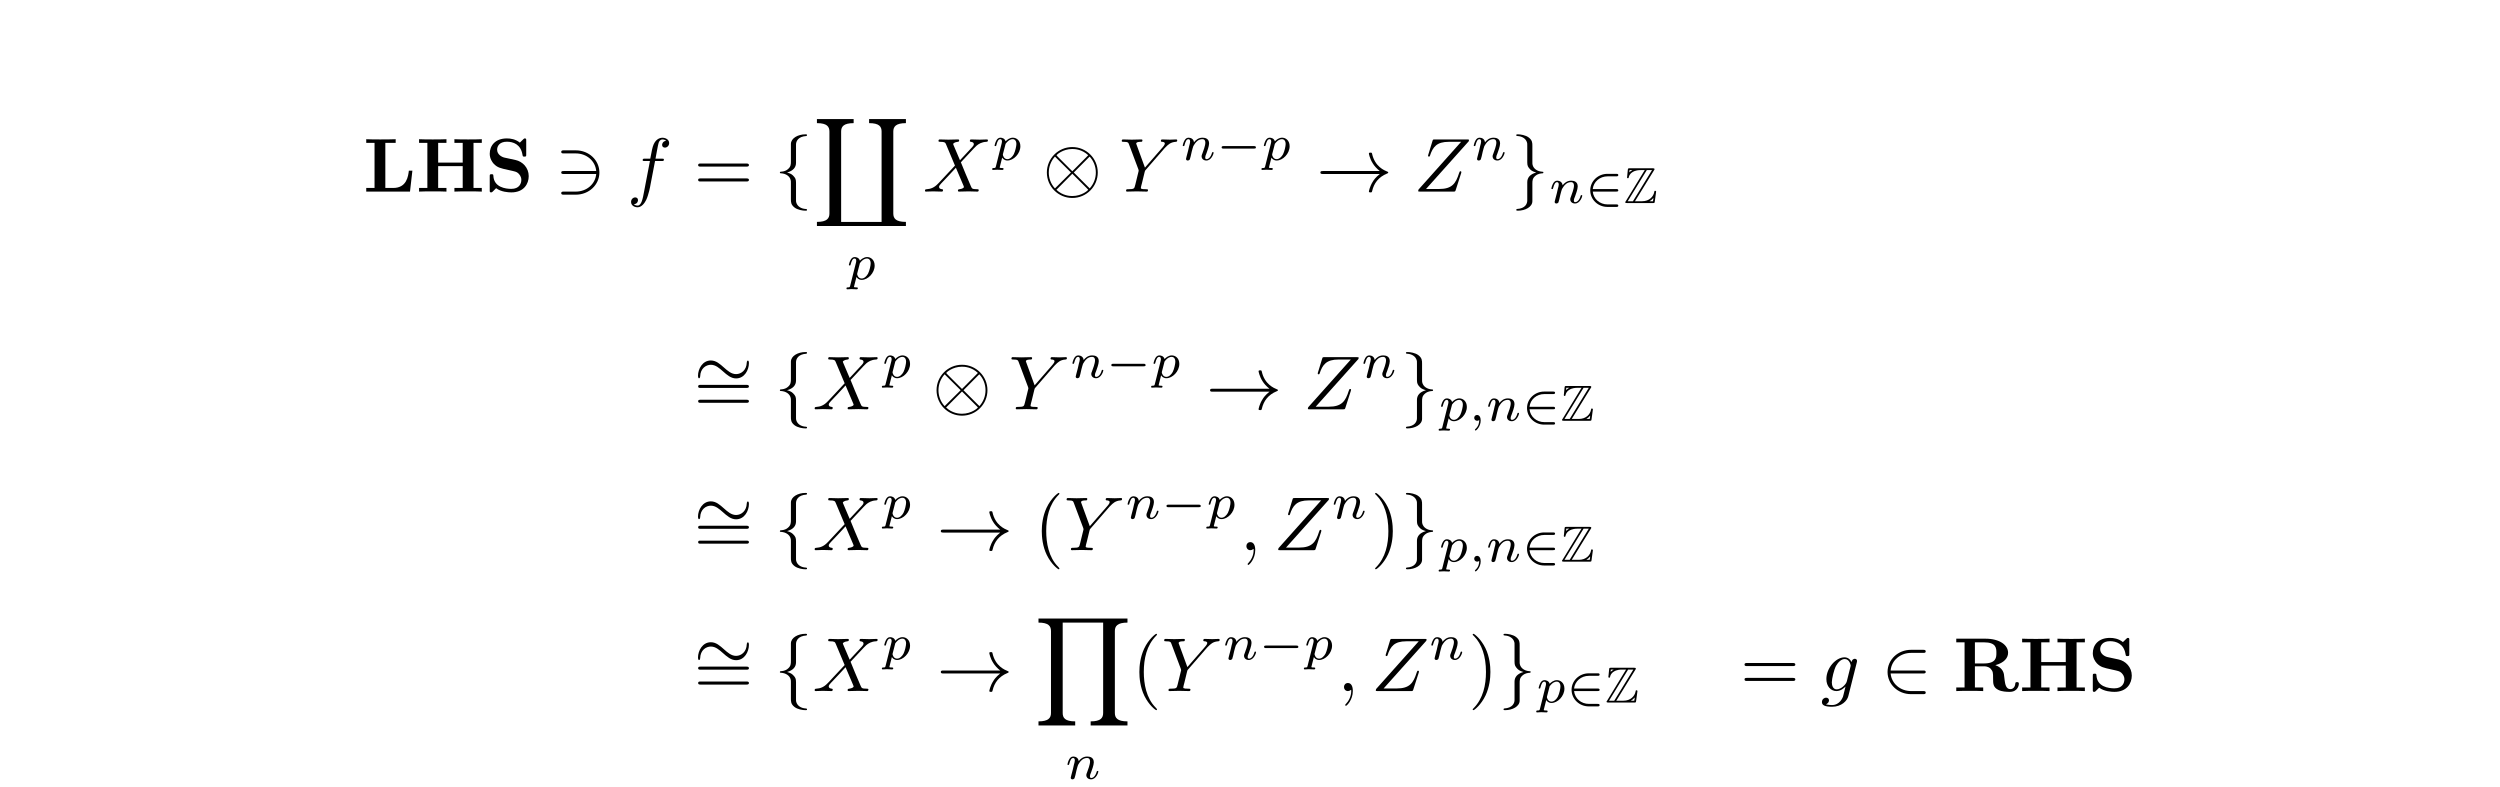 <?xml version="1.0" encoding="UTF-8"?>
<svg xmlns="http://www.w3.org/2000/svg" xmlns:xlink="http://www.w3.org/1999/xlink" width="343.711pt" height="108.137pt" viewBox="0 0 343.711 108.137" version="1.1">
<defs>
<g>
<symbol overflow="visible" id="glyph0-0">
<path style="stroke:none;" d=""/>
</symbol>
<symbol overflow="visible" id="glyph0-1">
<path style="stroke:none;" d="M 6.75 -2.875 L 6.266 -2.875 C 6.172 -2.156 6 -0.5 4.109 -0.5 L 3.031 -0.5 L 3.031 -6.703 L 4.453 -6.703 L 4.453 -7.203 C 3.984 -7.172 2.844 -7.172 2.328 -7.172 C 1.875 -7.172 0.812 -7.172 0.406 -7.203 L 0.406 -6.703 L 1.547 -6.703 L 1.547 -0.5 L 0.406 -0.5 L 0.406 0 L 6.422 0 Z M 6.75 -2.875 "/>
</symbol>
<symbol overflow="visible" id="glyph0-2">
<path style="stroke:none;" d="M 7.891 -6.703 L 9.031 -6.703 L 9.031 -7.203 C 8.625 -7.172 7.609 -7.172 7.156 -7.172 C 6.703 -7.172 5.672 -7.172 5.266 -7.203 L 5.266 -6.703 L 6.406 -6.703 L 6.406 -3.984 L 3.031 -3.984 L 3.031 -6.703 L 4.172 -6.703 L 4.172 -7.203 C 3.766 -7.172 2.734 -7.172 2.281 -7.172 C 1.844 -7.172 0.812 -7.172 0.406 -7.203 L 0.406 -6.703 L 1.547 -6.703 L 1.547 -0.5 L 0.406 -0.5 L 0.406 0 C 0.812 -0.031 1.844 -0.031 2.281 -0.031 C 2.734 -0.031 3.766 -0.031 4.172 0 L 4.172 -0.5 L 3.031 -0.5 L 3.031 -3.5 L 6.406 -3.5 L 6.406 -0.5 L 5.266 -0.5 L 5.266 0 C 5.672 -0.031 6.703 -0.031 7.156 -0.031 C 7.609 -0.031 8.625 -0.031 9.031 0 L 9.031 -0.5 L 7.891 -0.5 Z M 7.891 -6.703 "/>
</symbol>
<symbol overflow="visible" id="glyph0-3">
<path style="stroke:none;" d="M 4.219 -4.344 L 2.703 -4.672 C 2.281 -4.766 1.688 -5.125 1.688 -5.766 C 1.688 -6.219 1.984 -6.859 3.031 -6.859 C 3.875 -6.859 4.938 -6.516 5.172 -5.078 C 5.219 -4.828 5.219 -4.812 5.438 -4.812 C 5.688 -4.812 5.688 -4.859 5.688 -5.109 L 5.688 -7.031 C 5.688 -7.219 5.688 -7.312 5.5 -7.312 C 5.422 -7.312 5.406 -7.312 5.297 -7.203 L 4.812 -6.734 C 4.203 -7.219 3.531 -7.312 3.031 -7.312 C 1.422 -7.312 0.672 -6.312 0.672 -5.203 C 0.672 -4.531 1.016 -4.047 1.234 -3.812 C 1.75 -3.297 2.109 -3.219 3.25 -2.969 C 4.172 -2.766 4.359 -2.734 4.594 -2.516 C 4.75 -2.359 5.016 -2.094 5.016 -1.609 C 5.016 -1.109 4.734 -0.375 3.641 -0.375 C 2.844 -0.375 1.25 -0.594 1.172 -2.156 C 1.156 -2.344 1.156 -2.391 0.922 -2.391 C 0.672 -2.391 0.672 -2.328 0.672 -2.094 L 0.672 -0.172 C 0.672 0.016 0.672 0.109 0.859 0.109 C 0.953 0.109 0.969 0.094 1.062 0.016 L 1.547 -0.469 C 2.234 0.047 3.219 0.109 3.641 0.109 C 5.375 0.109 6.031 -1.078 6.031 -2.125 C 6.031 -3.297 5.172 -4.141 4.219 -4.344 Z M 4.219 -4.344 "/>
</symbol>
<symbol overflow="visible" id="glyph0-4">
<path style="stroke:none;" d="M 2.969 -3.797 L 2.969 -6.703 L 4.203 -6.703 C 5.906 -6.703 5.922 -5.891 5.922 -5.25 C 5.922 -4.656 5.922 -3.797 4.188 -3.797 Z M 5.781 -3.562 C 7 -3.891 7.531 -4.562 7.531 -5.266 C 7.531 -6.328 6.375 -7.203 4.406 -7.203 L 0.406 -7.203 L 0.406 -6.703 L 1.547 -6.703 L 1.547 -0.5 L 0.406 -0.5 L 0.406 0 C 0.781 -0.031 1.812 -0.031 2.25 -0.031 C 2.703 -0.031 3.734 -0.031 4.109 0 L 4.109 -0.5 L 2.969 -0.5 L 2.969 -3.406 L 4.203 -3.406 C 4.344 -3.406 4.812 -3.406 5.141 -3.062 C 5.469 -2.688 5.469 -2.484 5.469 -1.719 C 5.469 -1.031 5.469 -0.516 6.203 -0.156 C 6.672 0.078 7.312 0.109 7.75 0.109 C 8.875 0.109 9.016 -0.828 9.016 -1 C 9.016 -1.234 8.859 -1.234 8.75 -1.234 C 8.531 -1.234 8.531 -1.125 8.516 -0.984 C 8.469 -0.5 8.156 -0.266 7.844 -0.266 C 7.219 -0.266 7.125 -1.016 7.062 -1.453 C 7.047 -1.562 6.969 -2.281 6.953 -2.344 C 6.797 -3.078 6.219 -3.406 5.781 -3.562 Z M 5.781 -3.562 "/>
</symbol>
<symbol overflow="visible" id="glyph1-0">
<path style="stroke:none;" d=""/>
</symbol>
<symbol overflow="visible" id="glyph1-1">
<path style="stroke:none;" d="M 2.875 -5.25 C 4.359 -5.25 5.562 -4.234 5.688 -2.828 L 1.234 -2.828 C 1.062 -2.828 0.875 -2.828 0.875 -2.625 C 0.875 -2.422 1.062 -2.422 1.234 -2.422 L 5.688 -2.422 C 5.562 -1.016 4.359 0 2.875 0 L 1.234 0 C 1.062 0 0.875 0 0.875 0.203 C 0.875 0.422 1.062 0.422 1.234 0.422 L 2.891 0.422 C 4.688 0.422 6.125 -0.938 6.125 -2.625 C 6.125 -4.312 4.688 -5.672 2.891 -5.672 L 1.234 -5.672 C 1.062 -5.672 0.875 -5.672 0.875 -5.453 C 0.875 -5.25 1.062 -5.25 1.234 -5.25 Z M 2.875 -5.25 "/>
</symbol>
<symbol overflow="visible" id="glyph1-2">
<path style="stroke:none;" d="M 2.969 -6.484 C 2.969 -6.906 3.25 -7.578 4.391 -7.641 C 4.438 -7.656 4.484 -7.703 4.484 -7.766 C 4.484 -7.875 4.406 -7.875 4.281 -7.875 C 3.234 -7.875 2.281 -7.344 2.266 -6.562 L 2.266 -4.172 C 2.266 -3.766 2.266 -3.422 1.844 -3.078 C 1.484 -2.766 1.078 -2.75 0.844 -2.734 C 0.797 -2.734 0.75 -2.688 0.75 -2.625 C 0.75 -2.516 0.812 -2.516 0.922 -2.516 C 1.609 -2.469 2.125 -2.094 2.234 -1.578 C 2.266 -1.453 2.266 -1.438 2.266 -1.062 L 2.266 1.016 C 2.266 1.453 2.266 1.797 2.766 2.188 C 3.188 2.516 3.875 2.625 4.281 2.625 C 4.406 2.625 4.484 2.625 4.484 2.516 C 4.484 2.406 4.422 2.406 4.312 2.391 C 3.656 2.359 3.141 2.016 3 1.484 C 2.969 1.391 2.969 1.359 2.969 0.984 L 2.969 -1.219 C 2.969 -1.703 2.891 -1.875 2.547 -2.219 C 2.328 -2.438 2.031 -2.547 1.734 -2.625 C 2.594 -2.859 2.969 -3.344 2.969 -3.953 Z M 2.969 -6.484 "/>
</symbol>
<symbol overflow="visible" id="glyph1-3">
<path style="stroke:none;" d="M 7.578 -2.625 C 7.578 -4.562 6 -6.125 4.078 -6.125 C 2.125 -6.125 0.578 -4.531 0.578 -2.625 C 0.578 -0.688 2.156 0.875 4.078 0.875 C 6.031 0.875 7.578 -0.719 7.578 -2.625 Z M 2 -4.875 C 1.969 -4.906 1.906 -4.984 1.906 -5 C 1.906 -5.047 2.75 -5.859 4.078 -5.859 C 4.438 -5.859 5.406 -5.812 6.266 -5 L 4.078 -2.797 Z M 1.688 -0.438 C 1.047 -1.141 0.844 -1.953 0.844 -2.625 C 0.844 -3.438 1.141 -4.203 1.688 -4.812 L 3.891 -2.625 Z M 6.453 -4.812 C 6.969 -4.281 7.312 -3.484 7.312 -2.625 C 7.312 -1.812 7.016 -1.047 6.469 -0.438 L 4.281 -2.625 Z M 6.156 -0.375 C 6.188 -0.344 6.266 -0.266 6.266 -0.25 C 6.266 -0.203 5.406 0.609 4.078 0.609 C 3.719 0.609 2.75 0.562 1.891 -0.25 L 4.078 -2.453 Z M 6.156 -0.375 "/>
</symbol>
<symbol overflow="visible" id="glyph1-4">
<path style="stroke:none;" d="M 8.75 -2.422 C 8.172 -1.969 7.891 -1.547 7.812 -1.406 C 7.344 -0.688 7.25 -0.016 7.25 -0.016 C 7.25 0.109 7.375 0.109 7.469 0.109 C 7.641 0.109 7.656 0.094 7.703 -0.094 C 7.938 -1.125 8.562 -2 9.75 -2.484 C 9.875 -2.531 9.906 -2.547 9.906 -2.625 C 9.906 -2.703 9.844 -2.734 9.812 -2.734 C 9.359 -2.922 8.078 -3.438 7.688 -5.203 C 7.656 -5.328 7.641 -5.359 7.469 -5.359 C 7.375 -5.359 7.25 -5.359 7.25 -5.234 C 7.25 -5.219 7.344 -4.562 7.797 -3.859 C 8 -3.531 8.312 -3.172 8.75 -2.828 L 0.953 -2.828 C 0.766 -2.828 0.578 -2.828 0.578 -2.625 C 0.578 -2.422 0.766 -2.422 0.953 -2.422 Z M 8.75 -2.422 "/>
</symbol>
<symbol overflow="visible" id="glyph1-5">
<path style="stroke:none;" d="M 2.266 1.234 C 2.266 1.656 2 2.328 0.844 2.391 C 0.797 2.406 0.75 2.453 0.75 2.516 C 0.75 2.625 0.875 2.625 0.969 2.625 C 1.984 2.625 2.969 2.109 2.969 1.312 L 2.969 -1.078 C 2.969 -1.484 2.969 -1.828 3.391 -2.172 C 3.766 -2.484 4.156 -2.5 4.391 -2.516 C 4.438 -2.516 4.484 -2.562 4.484 -2.625 C 4.484 -2.734 4.422 -2.734 4.312 -2.734 C 3.625 -2.781 3.125 -3.156 3 -3.672 C 2.969 -3.797 2.969 -3.812 2.969 -4.188 L 2.969 -6.266 C 2.969 -6.703 2.969 -7.047 2.469 -7.438 C 2.047 -7.766 1.328 -7.875 0.969 -7.875 C 0.875 -7.875 0.75 -7.875 0.75 -7.766 C 0.75 -7.656 0.812 -7.656 0.922 -7.641 C 1.578 -7.609 2.094 -7.266 2.234 -6.734 C 2.266 -6.641 2.266 -6.609 2.266 -6.234 L 2.266 -4.031 C 2.266 -3.547 2.359 -3.375 2.688 -3.031 C 2.906 -2.812 3.219 -2.703 3.5 -2.625 C 2.641 -2.391 2.266 -1.906 2.266 -1.297 Z M 2.266 1.234 "/>
</symbol>
<symbol overflow="visible" id="glyph1-6">
<path style="stroke:none;" d="M 7.578 -3.5 C 7.578 -3.734 7.516 -3.844 7.438 -3.844 C 7.375 -3.844 7.297 -3.766 7.281 -3.562 C 7.25 -2.562 6.547 -1.984 5.812 -1.984 C 5.156 -1.984 4.656 -2.438 4.141 -2.891 C 3.594 -3.375 3.062 -3.859 2.344 -3.859 C 1.203 -3.859 0.578 -2.703 0.578 -1.75 C 0.578 -1.406 0.719 -1.406 0.719 -1.406 C 0.844 -1.406 0.875 -1.609 0.875 -1.656 C 0.906 -2.797 1.703 -3.266 2.344 -3.266 C 3 -3.266 3.5 -2.812 4.016 -2.359 C 4.562 -1.875 5.109 -1.391 5.812 -1.391 C 6.969 -1.391 7.578 -2.547 7.578 -3.5 Z M 7.578 -3.5 "/>
</symbol>
<symbol overflow="visible" id="glyph1-7">
<path style="stroke:none;" d="M 5.75 -2.422 C 5.938 -2.422 6.125 -2.422 6.125 -2.625 C 6.125 -2.828 5.938 -2.828 5.75 -2.828 L 1.297 -2.828 C 1.422 -4.234 2.641 -5.25 4.109 -5.25 L 5.75 -5.25 C 5.938 -5.25 6.125 -5.25 6.125 -5.453 C 6.125 -5.672 5.938 -5.672 5.75 -5.672 L 4.094 -5.672 C 2.297 -5.672 0.875 -4.312 0.875 -2.625 C 0.875 -0.938 2.297 0.422 4.094 0.422 L 5.75 0.422 C 5.938 0.422 6.125 0.422 6.125 0.203 C 6.125 0 5.938 0 5.75 0 L 4.109 0 C 2.641 0 1.422 -1.016 1.297 -2.422 Z M 5.75 -2.422 "/>
</symbol>
<symbol overflow="visible" id="glyph2-0">
<path style="stroke:none;" d=""/>
</symbol>
<symbol overflow="visible" id="glyph2-1">
<path style="stroke:none;" d="M 3.859 -4.203 L 4.75 -4.203 C 4.969 -4.203 5.078 -4.203 5.078 -4.406 C 5.078 -4.531 4.969 -4.531 4.781 -4.531 L 3.922 -4.531 L 4.141 -5.719 C 4.172 -5.938 4.328 -6.688 4.391 -6.812 C 4.484 -7.016 4.656 -7.172 4.875 -7.172 C 4.922 -7.172 5.203 -7.172 5.391 -6.984 C 4.938 -6.938 4.828 -6.578 4.828 -6.422 C 4.828 -6.172 5.016 -6.047 5.219 -6.047 C 5.484 -6.047 5.797 -6.281 5.797 -6.672 C 5.797 -7.156 5.312 -7.406 4.875 -7.406 C 4.531 -7.406 3.859 -7.219 3.547 -6.172 C 3.484 -5.953 3.453 -5.844 3.203 -4.531 L 2.484 -4.531 C 2.281 -4.531 2.156 -4.531 2.156 -4.328 C 2.156 -4.203 2.25 -4.203 2.453 -4.203 L 3.156 -4.203 L 2.359 -0.047 C 2.172 0.969 2 1.922 1.453 1.922 C 1.406 1.922 1.141 1.922 0.938 1.734 C 1.422 1.703 1.516 1.328 1.516 1.172 C 1.516 0.922 1.328 0.797 1.141 0.797 C 0.859 0.797 0.562 1.031 0.562 1.422 C 0.562 1.906 1.016 2.156 1.453 2.156 C 2.031 2.156 2.453 1.531 2.641 1.141 C 2.969 0.469 3.219 -0.797 3.219 -0.875 Z M 3.859 -4.203 "/>
</symbol>
<symbol overflow="visible" id="glyph2-2">
<path style="stroke:none;" d="M 5.094 -4.312 L 4.203 -6.406 C 4.172 -6.484 4.156 -6.531 4.156 -6.547 C 4.156 -6.609 4.344 -6.797 4.781 -6.844 C 4.875 -6.859 4.984 -6.859 4.984 -7.047 C 4.984 -7.172 4.859 -7.172 4.828 -7.172 C 4.406 -7.172 3.953 -7.141 3.5 -7.141 C 3.25 -7.141 2.594 -7.172 2.328 -7.172 C 2.266 -7.172 2.141 -7.172 2.141 -6.969 C 2.141 -6.844 2.25 -6.844 2.391 -6.844 C 3.016 -6.844 3.078 -6.734 3.172 -6.516 L 4.406 -3.578 L 2.188 -1.203 L 2.062 -1.078 C 1.547 -0.531 1.047 -0.359 0.516 -0.328 C 0.375 -0.312 0.281 -0.312 0.281 -0.109 C 0.281 -0.109 0.281 0 0.422 0 C 0.734 0 1.078 -0.031 1.406 -0.031 C 1.797 -0.031 2.203 0 2.578 0 C 2.641 0 2.766 0 2.766 -0.203 C 2.766 -0.312 2.672 -0.328 2.641 -0.328 C 2.547 -0.344 2.219 -0.359 2.219 -0.656 C 2.219 -0.812 2.391 -0.984 2.516 -1.125 L 3.578 -2.25 L 4.531 -3.281 L 5.594 -0.781 C 5.625 -0.656 5.641 -0.656 5.641 -0.625 C 5.641 -0.547 5.438 -0.375 5.031 -0.328 C 4.906 -0.312 4.812 -0.297 4.812 -0.125 C 4.812 0 4.938 0 4.984 0 C 5.266 0 6 -0.031 6.297 -0.031 C 6.562 -0.031 7.203 0 7.469 0 C 7.531 0 7.672 0 7.672 -0.203 C 7.672 -0.328 7.562 -0.328 7.469 -0.328 C 6.766 -0.344 6.75 -0.375 6.578 -0.781 C 6.156 -1.766 5.453 -3.406 5.219 -4.031 C 5.938 -4.766 7.031 -6.016 7.375 -6.312 C 7.672 -6.562 8.078 -6.812 8.703 -6.844 C 8.844 -6.859 8.938 -6.859 8.938 -7.062 C 8.938 -7.062 8.938 -7.172 8.797 -7.172 C 8.484 -7.172 8.141 -7.141 7.812 -7.141 C 7.422 -7.141 7.031 -7.172 6.641 -7.172 C 6.578 -7.172 6.453 -7.172 6.453 -6.969 C 6.453 -6.891 6.5 -6.859 6.578 -6.844 C 6.672 -6.828 7 -6.812 7 -6.516 C 7 -6.375 6.875 -6.234 6.797 -6.141 Z M 5.094 -4.312 "/>
</symbol>
<symbol overflow="visible" id="glyph2-3">
<path style="stroke:none;" d="M 6.266 -5.969 L 6.422 -6.125 C 6.734 -6.438 7.078 -6.797 7.797 -6.844 C 7.906 -6.859 8 -6.859 8 -7.047 C 8 -7.125 7.953 -7.172 7.859 -7.172 C 7.594 -7.172 7.281 -7.141 7 -7.141 C 6.656 -7.141 6.297 -7.172 5.953 -7.172 C 5.891 -7.172 5.75 -7.172 5.75 -6.969 C 5.75 -6.859 5.859 -6.844 5.906 -6.844 C 5.984 -6.844 6.297 -6.828 6.297 -6.609 C 6.297 -6.422 6.047 -6.156 6 -6.094 L 3.562 -3.297 L 2.422 -6.422 C 2.359 -6.562 2.359 -6.578 2.359 -6.594 C 2.359 -6.844 2.859 -6.844 2.969 -6.844 C 3.125 -6.844 3.219 -6.844 3.219 -7.062 C 3.219 -7.172 3.094 -7.172 3.062 -7.172 C 2.766 -7.172 2.031 -7.141 1.75 -7.141 C 1.484 -7.141 0.828 -7.172 0.562 -7.172 C 0.5 -7.172 0.375 -7.172 0.375 -6.969 C 0.375 -6.844 0.469 -6.844 0.609 -6.844 C 1.234 -6.844 1.281 -6.75 1.375 -6.484 L 2.672 -3.031 C 2.672 -3 2.703 -2.891 2.703 -2.859 C 2.703 -2.828 2.281 -1.141 2.234 -0.938 C 2.094 -0.375 2.094 -0.344 1.25 -0.328 C 1.047 -0.328 0.969 -0.328 0.969 -0.109 C 0.969 0 1.094 0 1.109 0 C 1.406 0 2.141 -0.031 2.438 -0.031 C 2.734 -0.031 3.484 0 3.781 0 C 3.859 0 3.984 0 3.984 -0.203 C 3.984 -0.328 3.891 -0.328 3.688 -0.328 C 3.672 -0.328 3.469 -0.328 3.281 -0.344 C 3.062 -0.375 3 -0.391 3 -0.516 C 3 -0.594 3.094 -0.953 3.156 -1.172 L 3.516 -2.656 C 3.562 -2.859 3.578 -2.891 3.672 -2.984 Z M 6.266 -5.969 "/>
</symbol>
<symbol overflow="visible" id="glyph2-4">
<path style="stroke:none;" d="M 7.562 -6.922 C 7.578 -6.969 7.594 -7.016 7.594 -7.078 C 7.594 -7.172 7.531 -7.172 7.328 -7.172 L 2.891 -7.172 C 2.641 -7.172 2.641 -7.156 2.578 -6.969 L 2 -5.078 C 1.969 -5.016 1.969 -4.953 1.969 -4.922 C 1.969 -4.906 1.969 -4.812 2.094 -4.812 C 2.188 -4.812 2.203 -4.875 2.219 -4.906 C 2.625 -6.156 3.172 -6.844 4.812 -6.844 L 6.516 -6.844 L 0.656 -0.281 C 0.656 -0.266 0.609 -0.125 0.609 -0.094 C 0.609 0 0.688 0 0.875 0 L 5.438 0 C 5.688 0 5.703 -0.016 5.766 -0.203 L 6.516 -2.531 C 6.516 -2.578 6.547 -2.641 6.547 -2.688 C 6.547 -2.734 6.516 -2.797 6.422 -2.797 C 6.328 -2.797 6.312 -2.766 6.234 -2.547 C 5.781 -1.109 5.266 -0.359 3.484 -0.359 L 1.688 -0.359 Z M 7.562 -6.922 "/>
</symbol>
<symbol overflow="visible" id="glyph2-5">
<path style="stroke:none;" d="M 2.125 -0.016 C 2.125 -0.703 1.875 -1.109 1.453 -1.109 C 1.109 -1.109 0.906 -0.844 0.906 -0.562 C 0.906 -0.266 1.109 0 1.453 0 C 1.578 0 1.719 -0.047 1.828 -0.141 C 1.859 -0.156 1.875 -0.172 1.875 -0.172 C 1.891 -0.172 1.906 -0.156 1.906 -0.016 C 1.906 0.766 1.531 1.391 1.188 1.75 C 1.078 1.859 1.078 1.875 1.078 1.906 C 1.078 1.984 1.125 2.031 1.172 2.031 C 1.297 2.031 2.125 1.219 2.125 -0.016 Z M 2.125 -0.016 "/>
</symbol>
<symbol overflow="visible" id="glyph2-6">
<path style="stroke:none;" d="M 4.953 -3.953 C 4.953 -4.016 4.984 -4.078 4.984 -4.141 C 4.984 -4.328 4.844 -4.438 4.672 -4.438 C 4.562 -4.438 4.281 -4.359 4.234 -3.984 C 4.047 -4.375 3.688 -4.641 3.266 -4.641 C 2.062 -4.641 0.766 -3.172 0.766 -1.656 C 0.766 -0.625 1.406 0 2.156 0 C 2.781 0 3.281 -0.5 3.375 -0.609 L 3.391 -0.594 C 3.172 0.344 3.047 0.766 3.047 0.781 C 3 0.875 2.641 1.922 1.531 1.922 C 1.328 1.922 0.984 1.906 0.688 1.812 C 1.016 1.719 1.125 1.453 1.125 1.266 C 1.125 1.109 1.016 0.906 0.719 0.906 C 0.5 0.906 0.156 1.094 0.156 1.516 C 0.156 1.938 0.547 2.156 1.547 2.156 C 2.859 2.156 3.625 1.328 3.781 0.703 Z M 3.578 -1.344 C 3.516 -1.078 3.281 -0.812 3.047 -0.609 C 2.828 -0.422 2.5 -0.234 2.188 -0.234 C 1.672 -0.234 1.516 -0.781 1.516 -1.203 C 1.516 -1.703 1.812 -2.938 2.094 -3.469 C 2.391 -3.984 2.828 -4.406 3.281 -4.406 C 3.969 -4.406 4.109 -3.562 4.109 -3.5 C 4.109 -3.453 4.094 -3.391 4.078 -3.344 Z M 3.578 -1.344 "/>
</symbol>
<symbol overflow="visible" id="glyph3-0">
<path style="stroke:none;" d=""/>
</symbol>
<symbol overflow="visible" id="glyph3-1">
<path style="stroke:none;" d="M 7.219 -3.438 C 7.375 -3.438 7.578 -3.438 7.578 -3.641 C 7.578 -3.859 7.375 -3.859 7.219 -3.859 L 0.938 -3.859 C 0.781 -3.859 0.594 -3.859 0.594 -3.641 C 0.594 -3.438 0.781 -3.438 0.938 -3.438 Z M 7.219 -1.391 C 7.375 -1.391 7.578 -1.391 7.578 -1.609 C 7.578 -1.812 7.375 -1.812 7.219 -1.812 L 0.938 -1.812 C 0.781 -1.812 0.594 -1.812 0.594 -1.609 C 0.594 -1.391 0.781 -1.391 0.938 -1.391 Z M 7.219 -1.391 "/>
</symbol>
<symbol overflow="visible" id="glyph3-2">
<path style="stroke:none;" d="M 3.469 2.516 C 3.469 2.484 3.469 2.469 3.297 2.281 C 1.984 0.969 1.656 -1.016 1.656 -2.625 C 1.656 -4.453 2.047 -6.281 3.344 -7.594 C 3.469 -7.719 3.469 -7.734 3.469 -7.766 C 3.469 -7.844 3.438 -7.875 3.375 -7.875 C 3.266 -7.875 2.328 -7.156 1.703 -5.828 C 1.172 -4.672 1.047 -3.5 1.047 -2.625 C 1.047 -1.812 1.156 -0.531 1.734 0.656 C 2.359 1.938 3.266 2.625 3.375 2.625 C 3.438 2.625 3.469 2.594 3.469 2.516 Z M 3.469 2.516 "/>
</symbol>
<symbol overflow="visible" id="glyph3-3">
<path style="stroke:none;" d="M 3.031 -2.625 C 3.031 -3.438 2.922 -4.719 2.344 -5.906 C 1.719 -7.188 0.812 -7.875 0.703 -7.875 C 0.641 -7.875 0.594 -7.828 0.594 -7.766 C 0.594 -7.734 0.594 -7.719 0.797 -7.531 C 1.828 -6.484 2.422 -4.812 2.422 -2.625 C 2.422 -0.828 2.031 1.016 0.734 2.344 C 0.594 2.469 0.594 2.484 0.594 2.516 C 0.594 2.578 0.641 2.625 0.703 2.625 C 0.812 2.625 1.75 1.906 2.375 0.578 C 2.906 -0.578 3.031 -1.75 3.031 -2.625 Z M 3.031 -2.625 "/>
</symbol>
<symbol overflow="visible" id="glyph4-0">
<path style="stroke:none;" d=""/>
</symbol>
<symbol overflow="visible" id="glyph4-1">
<path style="stroke:none;" d="M 12.828 14.703 L 12.828 14.141 C 11.422 14.141 11.094 13.656 11.094 12.984 L 11.094 1.719 C 11.094 1.047 11.438 0.562 12.828 0.562 L 12.828 0 L 7.766 0 L 7.766 0.562 C 9.172 0.562 9.484 1.047 9.484 1.719 L 9.484 14.141 L 3.922 14.141 L 3.922 1.719 C 3.922 1.047 4.25 0.562 5.641 0.562 L 5.641 0 L 0.594 0 L 0.594 0.562 C 1.984 0.562 2.312 1.047 2.312 1.719 L 2.312 12.984 C 2.312 13.656 1.969 14.141 0.594 14.141 L 0.594 14.703 Z M 12.828 14.703 "/>
</symbol>
<symbol overflow="visible" id="glyph4-2">
<path style="stroke:none;" d="M 12.828 14.703 L 12.828 14.141 C 11.422 14.141 11.094 13.656 11.094 12.984 L 11.094 1.719 C 11.094 1.047 11.438 0.562 12.828 0.562 L 12.828 0 L 0.594 0 L 0.594 0.562 C 1.984 0.562 2.312 1.047 2.312 1.719 L 2.312 12.984 C 2.312 13.656 1.969 14.141 0.594 14.141 L 0.594 14.703 L 5.641 14.703 L 5.641 14.141 C 4.234 14.141 3.922 13.656 3.922 12.984 L 3.922 0.562 L 9.484 0.562 L 9.484 12.984 C 9.484 13.656 9.156 14.141 7.766 14.141 L 7.766 14.703 Z M 12.828 14.703 "/>
</symbol>
<symbol overflow="visible" id="glyph5-0">
<path style="stroke:none;" d=""/>
</symbol>
<symbol overflow="visible" id="glyph5-1">
<path style="stroke:none;" d="M 0.516 0.844 C 0.469 1.047 0.453 1.094 0.188 1.094 C 0.094 1.094 0 1.094 0 1.25 C 0 1.328 0.062 1.359 0.094 1.359 C 0.266 1.359 0.5 1.328 0.688 1.328 C 0.922 1.328 1.188 1.359 1.422 1.359 C 1.484 1.359 1.562 1.328 1.562 1.203 C 1.562 1.094 1.469 1.094 1.375 1.094 C 1.219 1.094 1.031 1.094 1.031 1.016 C 1.031 0.984 1.094 0.797 1.109 0.703 C 1.203 0.328 1.297 -0.047 1.375 -0.344 C 1.453 -0.203 1.672 0.062 2.094 0.062 C 2.938 0.062 3.875 -0.875 3.875 -1.906 C 3.875 -2.719 3.312 -3.078 2.844 -3.078 C 2.406 -3.078 2.031 -2.781 1.844 -2.578 C 1.734 -2.984 1.344 -3.078 1.125 -3.078 C 0.859 -3.078 0.688 -2.891 0.578 -2.703 C 0.438 -2.469 0.328 -2.047 0.328 -2 C 0.328 -1.922 0.422 -1.922 0.453 -1.922 C 0.547 -1.922 0.547 -1.938 0.594 -2.125 C 0.703 -2.531 0.844 -2.875 1.109 -2.875 C 1.297 -2.875 1.344 -2.719 1.344 -2.531 C 1.344 -2.453 1.328 -2.375 1.312 -2.328 Z M 1.844 -2.234 C 2.25 -2.781 2.594 -2.875 2.812 -2.875 C 3.094 -2.875 3.328 -2.672 3.328 -2.203 C 3.328 -1.922 3.172 -1.203 2.969 -0.797 C 2.781 -0.453 2.453 -0.125 2.094 -0.125 C 1.594 -0.125 1.469 -0.656 1.469 -0.734 C 1.469 -0.766 1.484 -0.812 1.484 -0.844 Z M 1.844 -2.234 "/>
</symbol>
<symbol overflow="visible" id="glyph5-2">
<path style="stroke:none;" d="M 0.844 -0.438 C 0.828 -0.344 0.781 -0.172 0.781 -0.156 C 0.781 0 0.906 0.062 1.016 0.062 C 1.141 0.062 1.25 -0.016 1.297 -0.078 C 1.328 -0.141 1.375 -0.375 1.422 -0.516 C 1.453 -0.641 1.531 -0.969 1.562 -1.141 C 1.609 -1.297 1.656 -1.453 1.688 -1.609 C 1.766 -1.891 1.781 -1.953 1.984 -2.234 C 2.172 -2.516 2.5 -2.875 3.031 -2.875 C 3.422 -2.875 3.438 -2.516 3.438 -2.391 C 3.438 -1.969 3.141 -1.203 3.031 -0.906 C 2.953 -0.703 2.922 -0.641 2.922 -0.531 C 2.922 -0.156 3.219 0.062 3.578 0.062 C 4.281 0.062 4.578 -0.891 4.578 -1 C 4.578 -1.094 4.5 -1.094 4.469 -1.094 C 4.375 -1.094 4.375 -1.047 4.344 -0.969 C 4.188 -0.406 3.875 -0.125 3.609 -0.125 C 3.453 -0.125 3.422 -0.219 3.422 -0.375 C 3.422 -0.531 3.469 -0.625 3.594 -0.938 C 3.672 -1.156 3.953 -1.891 3.953 -2.281 C 3.953 -2.953 3.422 -3.078 3.047 -3.078 C 2.469 -3.078 2.078 -2.719 1.875 -2.438 C 1.828 -2.922 1.422 -3.078 1.125 -3.078 C 0.828 -3.078 0.672 -2.859 0.578 -2.703 C 0.422 -2.438 0.328 -2.047 0.328 -2 C 0.328 -1.922 0.422 -1.922 0.453 -1.922 C 0.547 -1.922 0.547 -1.938 0.594 -2.125 C 0.703 -2.531 0.844 -2.875 1.109 -2.875 C 1.297 -2.875 1.344 -2.719 1.344 -2.531 C 1.344 -2.406 1.281 -2.141 1.219 -1.953 C 1.172 -1.766 1.109 -1.484 1.078 -1.328 Z M 0.844 -0.438 "/>
</symbol>
<symbol overflow="visible" id="glyph5-3">
<path style="stroke:none;" d="M 1.469 -0.109 C 1.469 0.266 1.406 0.719 0.922 1.156 C 0.906 1.188 0.875 1.219 0.875 1.25 C 0.875 1.297 0.938 1.344 0.969 1.344 C 1.078 1.344 1.672 0.781 1.672 -0.047 C 1.672 -0.469 1.5 -0.797 1.172 -0.797 C 0.953 -0.797 0.781 -0.625 0.781 -0.406 C 0.781 -0.188 0.938 0 1.188 0 C 1.359 0 1.469 -0.109 1.469 -0.109 Z M 1.469 -0.109 "/>
</symbol>
<symbol overflow="visible" id="glyph6-0">
<path style="stroke:none;" d=""/>
</symbol>
<symbol overflow="visible" id="glyph6-1">
<path style="stroke:none;" d="M 5.188 -1.578 C 5.297 -1.578 5.469 -1.578 5.469 -1.734 C 5.469 -1.922 5.297 -1.922 5.188 -1.922 L 1.031 -1.922 C 0.922 -1.922 0.75 -1.922 0.75 -1.75 C 0.75 -1.578 0.906 -1.578 1.031 -1.578 Z M 5.188 -1.578 "/>
</symbol>
<symbol overflow="visible" id="glyph6-2">
<path style="stroke:none;" d="M 4.328 -1.578 C 4.438 -1.578 4.609 -1.578 4.609 -1.734 C 4.609 -1.922 4.453 -1.922 4.328 -1.922 L 1.094 -1.922 C 1.203 -2.922 2.047 -3.672 3.141 -3.672 L 4.328 -3.672 C 4.438 -3.672 4.609 -3.672 4.609 -3.844 C 4.609 -4.016 4.453 -4.016 4.328 -4.016 L 3.109 -4.016 C 1.812 -4.016 0.75 -3 0.75 -1.75 C 0.75 -0.469 1.828 0.531 3.109 0.531 L 4.328 0.531 C 4.438 0.531 4.609 0.531 4.609 0.359 C 4.609 0.188 4.453 0.188 4.328 0.188 L 3.141 0.188 C 2.047 0.188 1.203 -0.562 1.094 -1.578 Z M 4.328 -1.578 "/>
</symbol>
<symbol overflow="visible" id="glyph7-0">
<path style="stroke:none;" d=""/>
</symbol>
<symbol overflow="visible" id="glyph7-1">
<path style="stroke:none;" d="M 4.156 -4.516 C 4.219 -4.609 4.219 -4.625 4.219 -4.641 C 4.219 -4.781 4.109 -4.781 3.984 -4.781 L 0.797 -4.781 C 0.578 -4.781 0.578 -4.75 0.547 -4.578 L 0.453 -3.625 L 0.438 -3.547 C 0.438 -3.438 0.516 -3.406 0.562 -3.406 C 0.625 -3.406 0.656 -3.453 0.672 -3.516 C 0.703 -3.672 0.766 -3.984 1.188 -4.25 C 1.594 -4.516 2.078 -4.531 2.312 -4.531 L 2.875 -4.531 L 0.266 -0.25 C 0.188 -0.156 0.188 -0.141 0.188 -0.125 C 0.188 0 0.312 0 0.438 0 L 4 0 C 4.219 0 4.219 -0.016 4.25 -0.188 L 4.438 -1.562 C 4.438 -1.641 4.375 -1.688 4.312 -1.688 C 4.203 -1.688 4.188 -1.625 4.172 -1.484 C 4.062 -0.906 3.516 -0.25 2.516 -0.25 L 1.531 -0.25 Z M 0.781 -4.531 L 1.156 -4.531 L 1.156 -4.516 C 0.969 -4.422 0.844 -4.297 0.75 -4.219 Z M 3.156 -4.531 L 3.875 -4.531 L 1.25 -0.25 L 0.531 -0.25 Z M 3.531 -0.25 C 3.734 -0.359 3.906 -0.516 4.062 -0.703 C 4.062 -0.578 4.047 -0.5 4 -0.25 Z M 3.531 -0.25 "/>
</symbol>
</g>
</defs>
<g id="surface1">
<g style="fill:rgb(0%,0%,0%);fill-opacity:1;">
  <use xlink:href="#glyph0-1" x="49.946" y="26.342"/>
  <use xlink:href="#glyph0-2" x="57.209" y="26.342"/>
  <use xlink:href="#glyph0-3" x="66.659" y="26.342"/>
</g>
<g style="fill:rgb(0%,0%,0%);fill-opacity:1;">
  <use xlink:href="#glyph1-1" x="76.283" y="26.342"/>
</g>
<g style="fill:rgb(0%,0%,0%);fill-opacity:1;">
  <use xlink:href="#glyph2-1" x="86.2" y="26.342"/>
</g>
<g style="fill:rgb(0%,0%,0%);fill-opacity:1;">
  <use xlink:href="#glyph3-1" x="95.387" y="26.342"/>
</g>
<g style="fill:rgb(0%,0%,0%);fill-opacity:1;">
  <use xlink:href="#glyph1-2" x="106.471" y="26.342"/>
</g>
<g style="fill:rgb(0%,0%,0%);fill-opacity:1;">
  <use xlink:href="#glyph4-1" x="111.721" y="16.367"/>
</g>
<g style="fill:rgb(0%,0%,0%);fill-opacity:1;">
  <use xlink:href="#glyph5-1" x="116.376" y="38.417"/>
</g>
<g style="fill:rgb(0%,0%,0%);fill-opacity:1;">
  <use xlink:href="#glyph2-2" x="126.887" y="26.342"/>
</g>
<g style="fill:rgb(0%,0%,0%);fill-opacity:1;">
  <use xlink:href="#glyph5-1" x="136.41" y="22.007"/>
</g>
<g style="fill:rgb(0%,0%,0%);fill-opacity:1;">
  <use xlink:href="#glyph1-3" x="143.349" y="26.342"/>
</g>
<g style="fill:rgb(0%,0%,0%);fill-opacity:1;">
  <use xlink:href="#glyph2-3" x="153.849" y="26.342"/>
</g>
<g style="fill:rgb(0%,0%,0%);fill-opacity:1;">
  <use xlink:href="#glyph5-2" x="162.278" y="22.007"/>
</g>
<g style="fill:rgb(0%,0%,0%);fill-opacity:1;">
  <use xlink:href="#glyph6-1" x="167.203" y="22.007"/>
</g>
<g style="fill:rgb(0%,0%,0%);fill-opacity:1;">
  <use xlink:href="#glyph5-1" x="173.429" y="22.007"/>
</g>
<g style="fill:rgb(0%,0%,0%);fill-opacity:1;">
  <use xlink:href="#glyph1-4" x="180.951" y="26.342"/>
</g>
<g style="fill:rgb(0%,0%,0%);fill-opacity:1;">
  <use xlink:href="#glyph2-4" x="194.368" y="26.342"/>
</g>
<g style="fill:rgb(0%,0%,0%);fill-opacity:1;">
  <use xlink:href="#glyph5-2" x="202.286" y="22.007"/>
</g>
<g style="fill:rgb(0%,0%,0%);fill-opacity:1;">
  <use xlink:href="#glyph1-5" x="207.709" y="26.342"/>
</g>
<g style="fill:rgb(0%,0%,0%);fill-opacity:1;">
  <use xlink:href="#glyph5-2" x="212.959" y="27.917"/>
</g>
<g style="fill:rgb(0%,0%,0%);fill-opacity:1;">
  <use xlink:href="#glyph6-2" x="217.884" y="27.917"/>
</g>
<g style="fill:rgb(0%,0%,0%);fill-opacity:1;">
  <use xlink:href="#glyph7-1" x="223.253" y="27.917"/>
</g>
<g style="fill:rgb(0%,0%,0%);fill-opacity:1;">
  <use xlink:href="#glyph1-6" x="95.387" y="53.418"/>
</g>
<g style="fill:rgb(0%,0%,0%);fill-opacity:1;">
  <use xlink:href="#glyph3-1" x="95.387" y="56.772"/>
</g>
<g style="fill:rgb(0%,0%,0%);fill-opacity:1;">
  <use xlink:href="#glyph1-2" x="106.471" y="56.274"/>
</g>
<g style="fill:rgb(0%,0%,0%);fill-opacity:1;">
  <use xlink:href="#glyph2-2" x="111.721" y="56.274"/>
</g>
<g style="fill:rgb(0%,0%,0%);fill-opacity:1;">
  <use xlink:href="#glyph5-1" x="121.244" y="51.939"/>
</g>
<g style="fill:rgb(0%,0%,0%);fill-opacity:1;">
  <use xlink:href="#glyph1-3" x="128.182" y="56.274"/>
</g>
<g style="fill:rgb(0%,0%,0%);fill-opacity:1;">
  <use xlink:href="#glyph2-3" x="138.682" y="56.274"/>
</g>
<g style="fill:rgb(0%,0%,0%);fill-opacity:1;">
  <use xlink:href="#glyph5-2" x="147.111" y="51.939"/>
</g>
<g style="fill:rgb(0%,0%,0%);fill-opacity:1;">
  <use xlink:href="#glyph6-1" x="152.036" y="51.939"/>
</g>
<g style="fill:rgb(0%,0%,0%);fill-opacity:1;">
  <use xlink:href="#glyph5-1" x="158.263" y="51.939"/>
</g>
<g style="fill:rgb(0%,0%,0%);fill-opacity:1;">
  <use xlink:href="#glyph1-4" x="165.784" y="56.274"/>
</g>
<g style="fill:rgb(0%,0%,0%);fill-opacity:1;">
  <use xlink:href="#glyph2-4" x="179.201" y="56.274"/>
</g>
<g style="fill:rgb(0%,0%,0%);fill-opacity:1;">
  <use xlink:href="#glyph5-2" x="187.12" y="51.939"/>
</g>
<g style="fill:rgb(0%,0%,0%);fill-opacity:1;">
  <use xlink:href="#glyph1-5" x="192.543" y="56.274"/>
</g>
<g style="fill:rgb(0%,0%,0%);fill-opacity:1;">
  <use xlink:href="#glyph5-1" x="197.793" y="57.849"/>
  <use xlink:href="#glyph5-3" x="201.9" y="57.849"/>
  <use xlink:href="#glyph5-2" x="204.266" y="57.849"/>
</g>
<g style="fill:rgb(0%,0%,0%);fill-opacity:1;">
  <use xlink:href="#glyph6-2" x="209.191" y="57.849"/>
</g>
<g style="fill:rgb(0%,0%,0%);fill-opacity:1;">
  <use xlink:href="#glyph7-1" x="214.559" y="57.849"/>
</g>
<g style="fill:rgb(0%,0%,0%);fill-opacity:1;">
  <use xlink:href="#glyph1-6" x="95.387" y="72.787"/>
</g>
<g style="fill:rgb(0%,0%,0%);fill-opacity:1;">
  <use xlink:href="#glyph3-1" x="95.387" y="76.141"/>
</g>
<g style="fill:rgb(0%,0%,0%);fill-opacity:1;">
  <use xlink:href="#glyph1-2" x="106.471" y="75.643"/>
</g>
<g style="fill:rgb(0%,0%,0%);fill-opacity:1;">
  <use xlink:href="#glyph2-2" x="111.721" y="75.643"/>
</g>
<g style="fill:rgb(0%,0%,0%);fill-opacity:1;">
  <use xlink:href="#glyph5-1" x="121.244" y="71.308"/>
</g>
<g style="fill:rgb(0%,0%,0%);fill-opacity:1;">
  <use xlink:href="#glyph1-4" x="128.765" y="75.643"/>
</g>
<g style="fill:rgb(0%,0%,0%);fill-opacity:1;">
  <use xlink:href="#glyph3-2" x="142.182" y="75.643"/>
</g>
<g style="fill:rgb(0%,0%,0%);fill-opacity:1;">
  <use xlink:href="#glyph2-3" x="146.265" y="75.643"/>
</g>
<g style="fill:rgb(0%,0%,0%);fill-opacity:1;">
  <use xlink:href="#glyph5-2" x="154.694" y="71.308"/>
</g>
<g style="fill:rgb(0%,0%,0%);fill-opacity:1;">
  <use xlink:href="#glyph6-1" x="159.619" y="71.308"/>
</g>
<g style="fill:rgb(0%,0%,0%);fill-opacity:1;">
  <use xlink:href="#glyph5-1" x="165.846" y="71.308"/>
</g>
<g style="fill:rgb(0%,0%,0%);fill-opacity:1;">
  <use xlink:href="#glyph2-5" x="170.451" y="75.643"/>
</g>
<g style="fill:rgb(0%,0%,0%);fill-opacity:1;">
  <use xlink:href="#glyph2-4" x="175.121" y="75.643"/>
</g>
<g style="fill:rgb(0%,0%,0%);fill-opacity:1;">
  <use xlink:href="#glyph5-2" x="183.036" y="71.308"/>
</g>
<g style="fill:rgb(0%,0%,0%);fill-opacity:1;">
  <use xlink:href="#glyph3-3" x="188.459" y="75.643"/>
</g>
<g style="fill:rgb(0%,0%,0%);fill-opacity:1;">
  <use xlink:href="#glyph1-5" x="192.543" y="75.643"/>
</g>
<g style="fill:rgb(0%,0%,0%);fill-opacity:1;">
  <use xlink:href="#glyph5-1" x="197.793" y="77.218"/>
  <use xlink:href="#glyph5-3" x="201.9" y="77.218"/>
  <use xlink:href="#glyph5-2" x="204.266" y="77.218"/>
</g>
<g style="fill:rgb(0%,0%,0%);fill-opacity:1;">
  <use xlink:href="#glyph6-2" x="209.191" y="77.218"/>
</g>
<g style="fill:rgb(0%,0%,0%);fill-opacity:1;">
  <use xlink:href="#glyph7-1" x="214.559" y="77.218"/>
</g>
<g style="fill:rgb(0%,0%,0%);fill-opacity:1;">
  <use xlink:href="#glyph1-6" x="95.387" y="92.156"/>
</g>
<g style="fill:rgb(0%,0%,0%);fill-opacity:1;">
  <use xlink:href="#glyph3-1" x="95.387" y="95.51"/>
</g>
<g style="fill:rgb(0%,0%,0%);fill-opacity:1;">
  <use xlink:href="#glyph1-2" x="106.471" y="95.012"/>
</g>
<g style="fill:rgb(0%,0%,0%);fill-opacity:1;">
  <use xlink:href="#glyph2-2" x="111.721" y="95.012"/>
</g>
<g style="fill:rgb(0%,0%,0%);fill-opacity:1;">
  <use xlink:href="#glyph5-1" x="121.244" y="90.676"/>
</g>
<g style="fill:rgb(0%,0%,0%);fill-opacity:1;">
  <use xlink:href="#glyph1-4" x="128.765" y="95.012"/>
</g>
<g style="fill:rgb(0%,0%,0%);fill-opacity:1;">
  <use xlink:href="#glyph4-2" x="142.182" y="85.037"/>
</g>
<g style="fill:rgb(0%,0%,0%);fill-opacity:1;">
  <use xlink:href="#glyph5-2" x="146.428" y="107.087"/>
</g>
<g style="fill:rgb(0%,0%,0%);fill-opacity:1;">
  <use xlink:href="#glyph3-2" x="155.599" y="95.012"/>
</g>
<g style="fill:rgb(0%,0%,0%);fill-opacity:1;">
  <use xlink:href="#glyph2-3" x="159.682" y="95.012"/>
</g>
<g style="fill:rgb(0%,0%,0%);fill-opacity:1;">
  <use xlink:href="#glyph5-2" x="168.111" y="90.677"/>
</g>
<g style="fill:rgb(0%,0%,0%);fill-opacity:1;">
  <use xlink:href="#glyph6-1" x="173.036" y="90.677"/>
</g>
<g style="fill:rgb(0%,0%,0%);fill-opacity:1;">
  <use xlink:href="#glyph5-1" x="179.263" y="90.677"/>
</g>
<g style="fill:rgb(0%,0%,0%);fill-opacity:1;">
  <use xlink:href="#glyph2-5" x="183.868" y="95.012"/>
</g>
<g style="fill:rgb(0%,0%,0%);fill-opacity:1;">
  <use xlink:href="#glyph2-4" x="188.538" y="95.012"/>
</g>
<g style="fill:rgb(0%,0%,0%);fill-opacity:1;">
  <use xlink:href="#glyph5-2" x="196.453" y="90.677"/>
</g>
<g style="fill:rgb(0%,0%,0%);fill-opacity:1;">
  <use xlink:href="#glyph3-3" x="201.876" y="95.012"/>
</g>
<g style="fill:rgb(0%,0%,0%);fill-opacity:1;">
  <use xlink:href="#glyph1-5" x="205.959" y="95.012"/>
</g>
<g style="fill:rgb(0%,0%,0%);fill-opacity:1;">
  <use xlink:href="#glyph5-1" x="211.209" y="96.587"/>
</g>
<g style="fill:rgb(0%,0%,0%);fill-opacity:1;">
  <use xlink:href="#glyph6-2" x="215.316" y="96.587"/>
</g>
<g style="fill:rgb(0%,0%,0%);fill-opacity:1;">
  <use xlink:href="#glyph7-1" x="220.685" y="96.587"/>
</g>
<g style="fill:rgb(0%,0%,0%);fill-opacity:1;">
  <use xlink:href="#glyph3-1" x="239.249" y="95.012"/>
</g>
<g style="fill:rgb(0%,0%,0%);fill-opacity:1;">
  <use xlink:href="#glyph2-6" x="250.332" y="95.012"/>
</g>
<g style="fill:rgb(0%,0%,0%);fill-opacity:1;">
  <use xlink:href="#glyph1-7" x="258.634" y="95.012"/>
</g>
<g style="fill:rgb(0%,0%,0%);fill-opacity:1;">
  <use xlink:href="#glyph0-4" x="268.55" y="95.012"/>
  <use xlink:href="#glyph0-2" x="277.606" y="95.012"/>
  <use xlink:href="#glyph0-3" x="287.056" y="95.012"/>
</g>
</g>
</svg>
